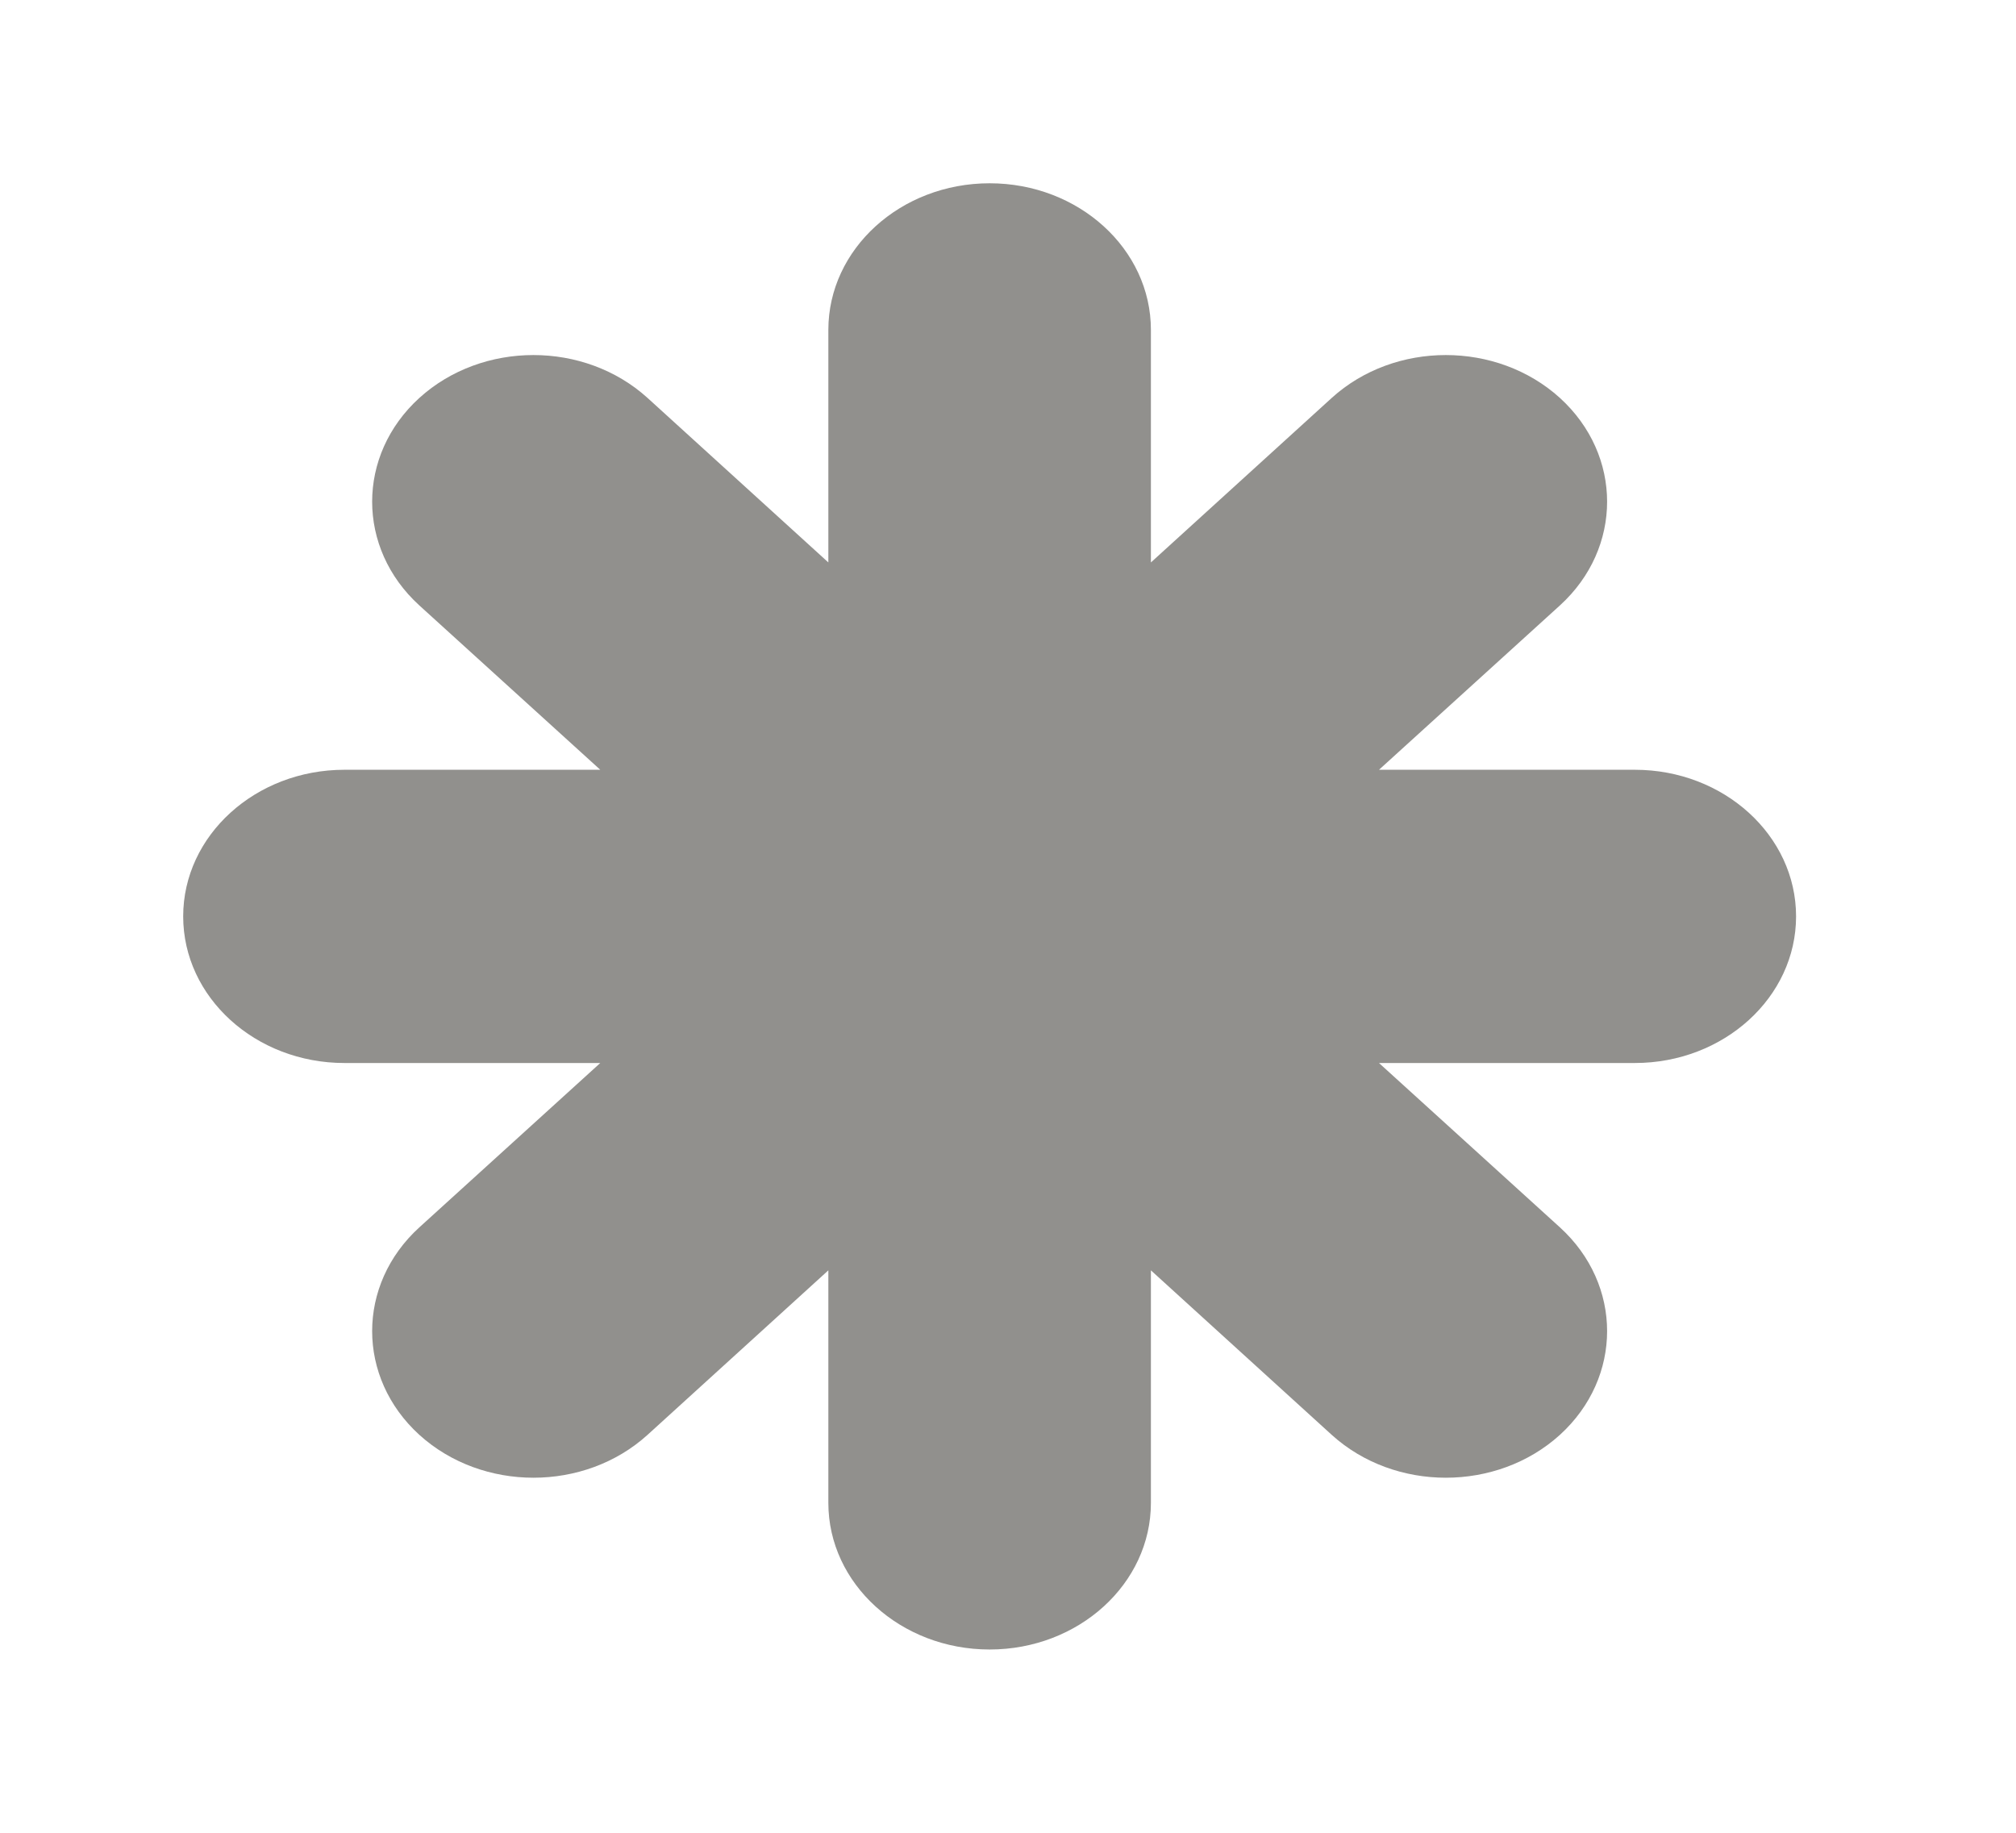 <!-- Generated by IcoMoon.io -->
<svg version="1.1" xmlns="http://www.w3.org/2000/svg" width="44" height="40" viewBox="0 0 44 40">
<title>mp-important_details-</title>
<path fill="#91908d" d="M39.2 20c0 1.766-1.577 3.2-3.52 3.2h-5.583l3.949 3.587c1.373 1.251 1.373 3.277 0 4.528v0c-1.376 1.248-3.604 1.248-4.981 0l-3.946-3.59v5.075c0 1.766-1.577 3.2-3.52 3.2v0c-1.943 0-3.52-1.434-3.52-3.2v-5.075l-3.946 3.59c-1.376 1.248-3.604 1.248-4.981 0-1.373-1.251-1.373-3.277 0-4.528l3.949-3.587h-5.583c-1.943 0-3.52-1.434-3.52-3.2v0c0-1.766 1.577-3.2 3.52-3.2h5.583l-3.949-3.587c-1.373-1.251-1.373-3.277 0-4.528v0c1.376-1.248 3.604-1.248 4.981 0l3.946 3.59v-5.075c0-1.766 1.577-3.2 3.52-3.2v0c1.943 0 3.52 1.434 3.52 3.2v5.075l3.946-3.59c1.376-1.248 3.604-1.248 4.981 0v0c1.373 1.251 1.373 3.277 0 4.528l-3.949 3.587h5.583c1.943 0 3.52 1.434 3.52 3.2v0z"></path>
</svg>

